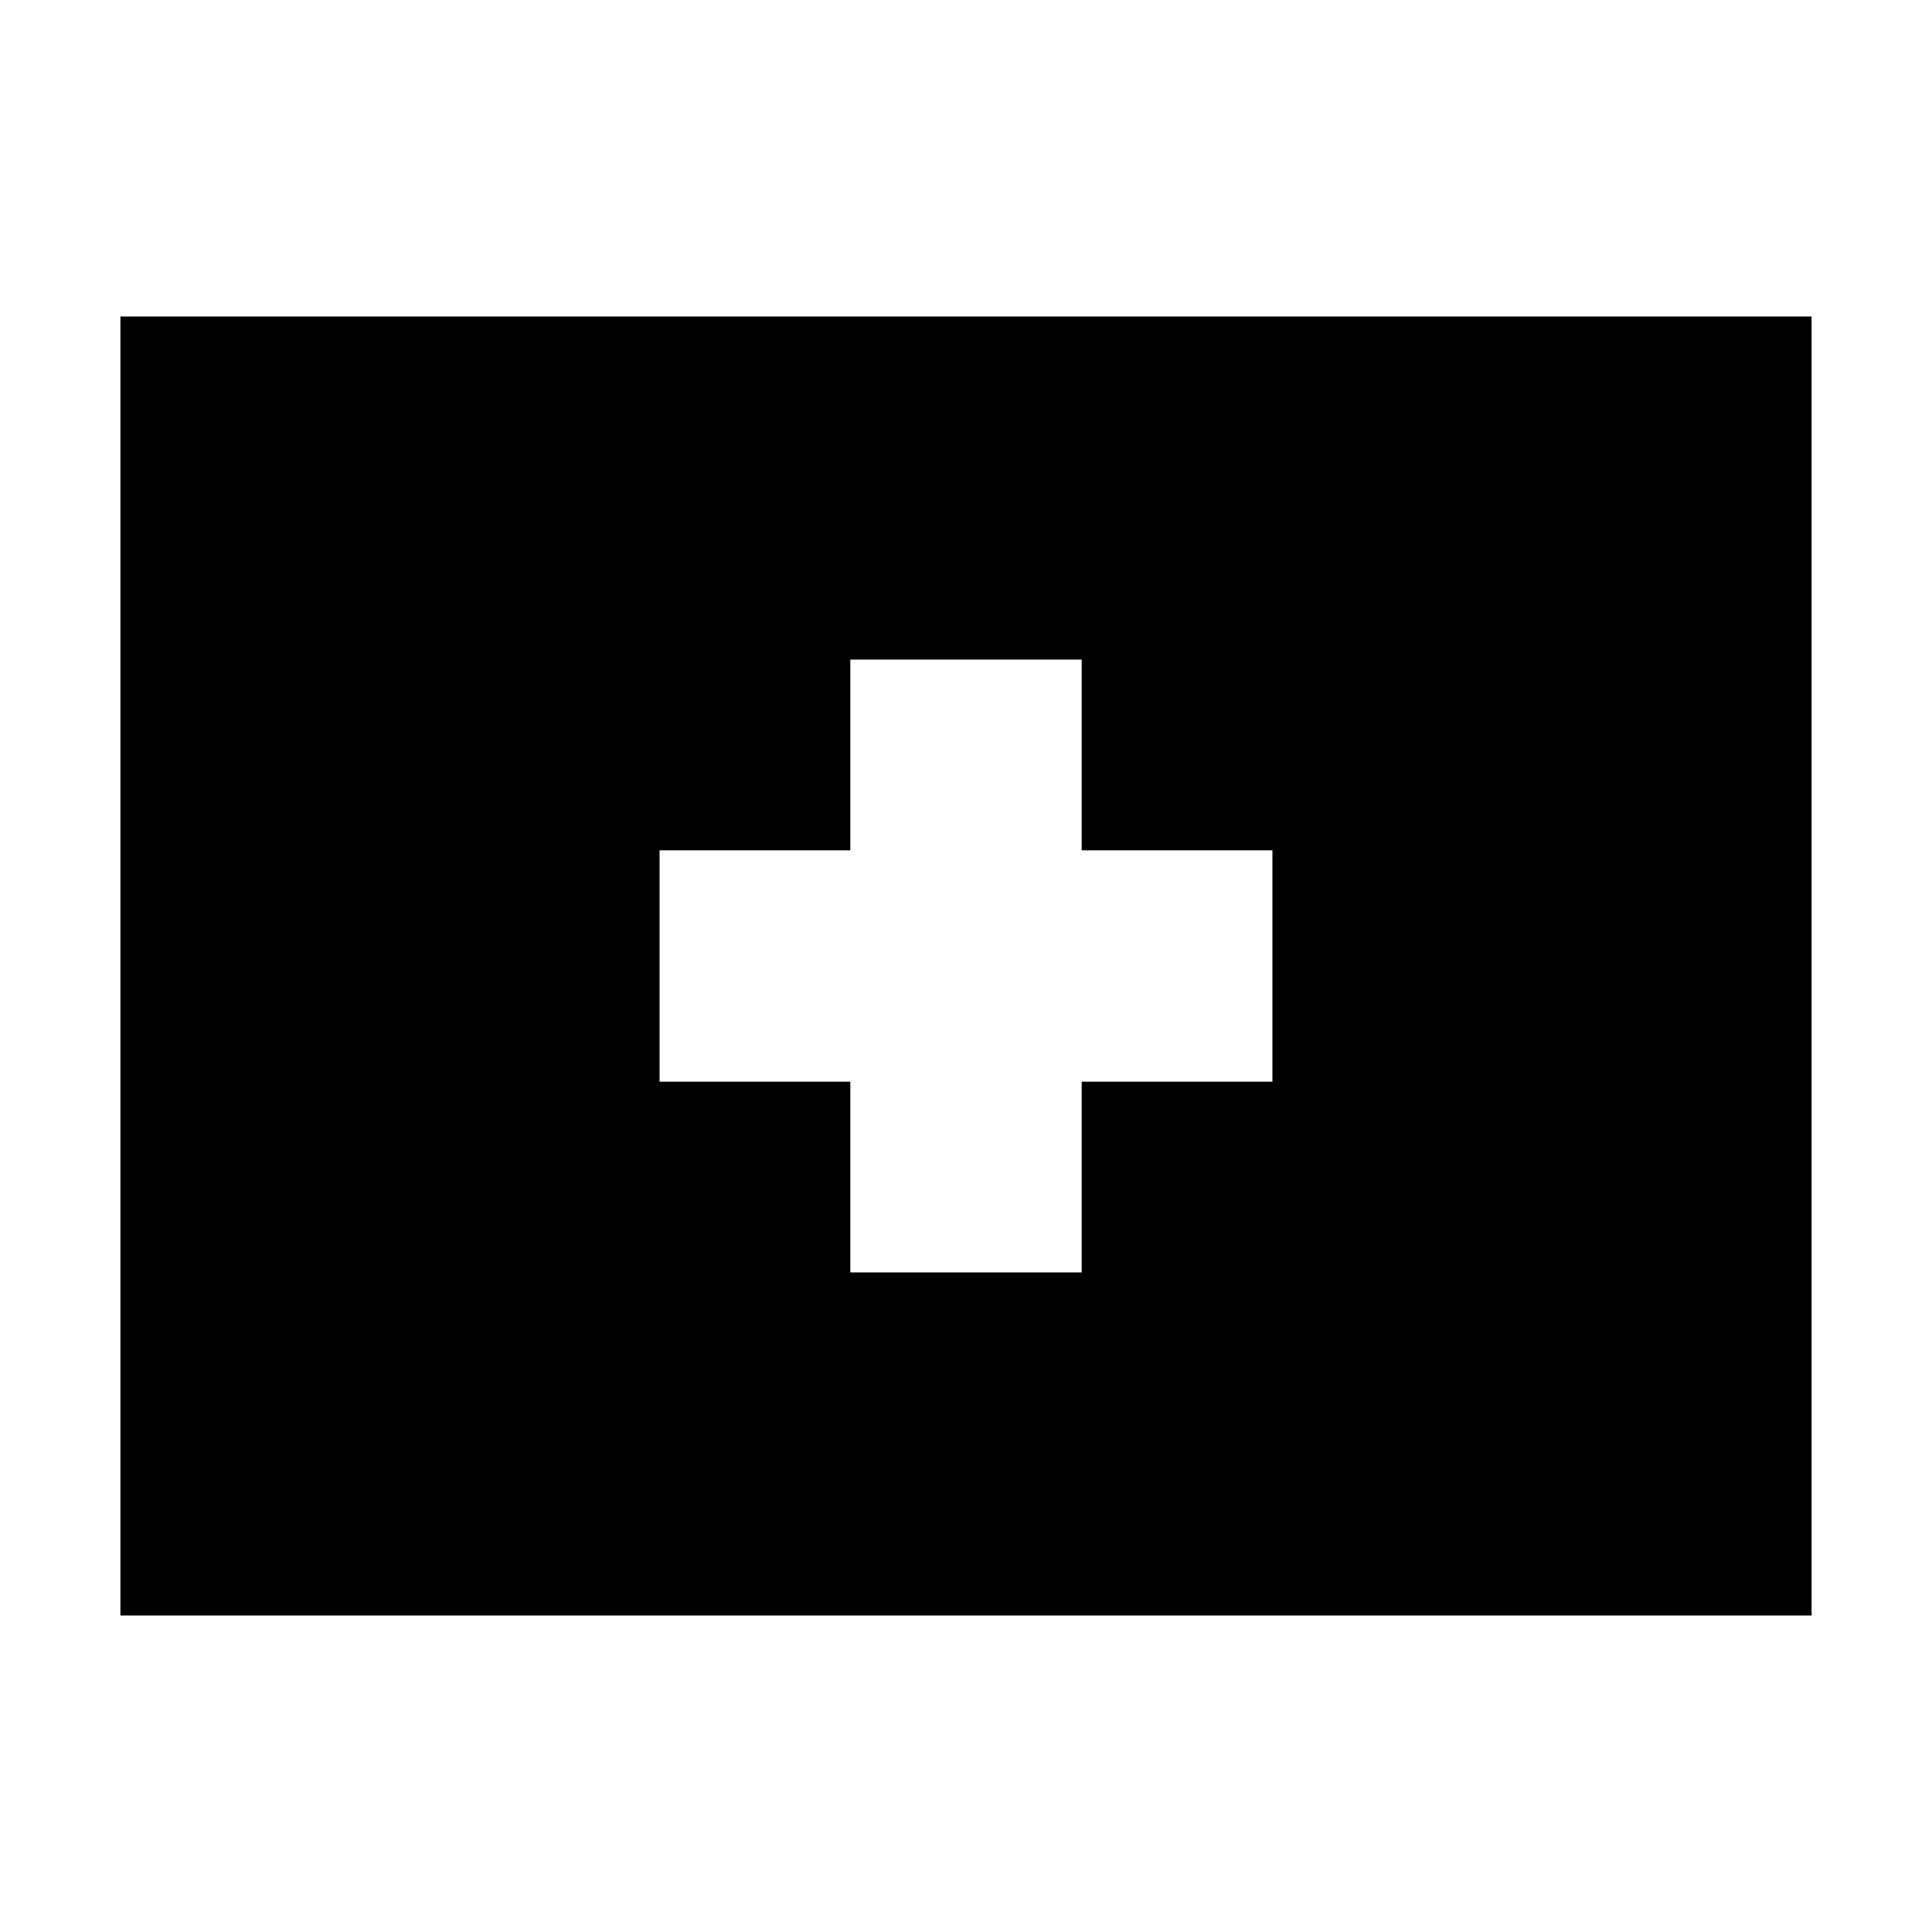 <svg xmlns="http://www.w3.org/2000/svg" height="20" viewBox="0 -960 960 960" width="20"><path d="M422.52-327.74h114.96v-94.78h94.78v-114.96h-94.78v-94.78H422.52v94.78h-94.78v114.96h94.78v94.78ZM59.83-157.26v-645.48h840.34v645.48H59.83Z"/></svg>